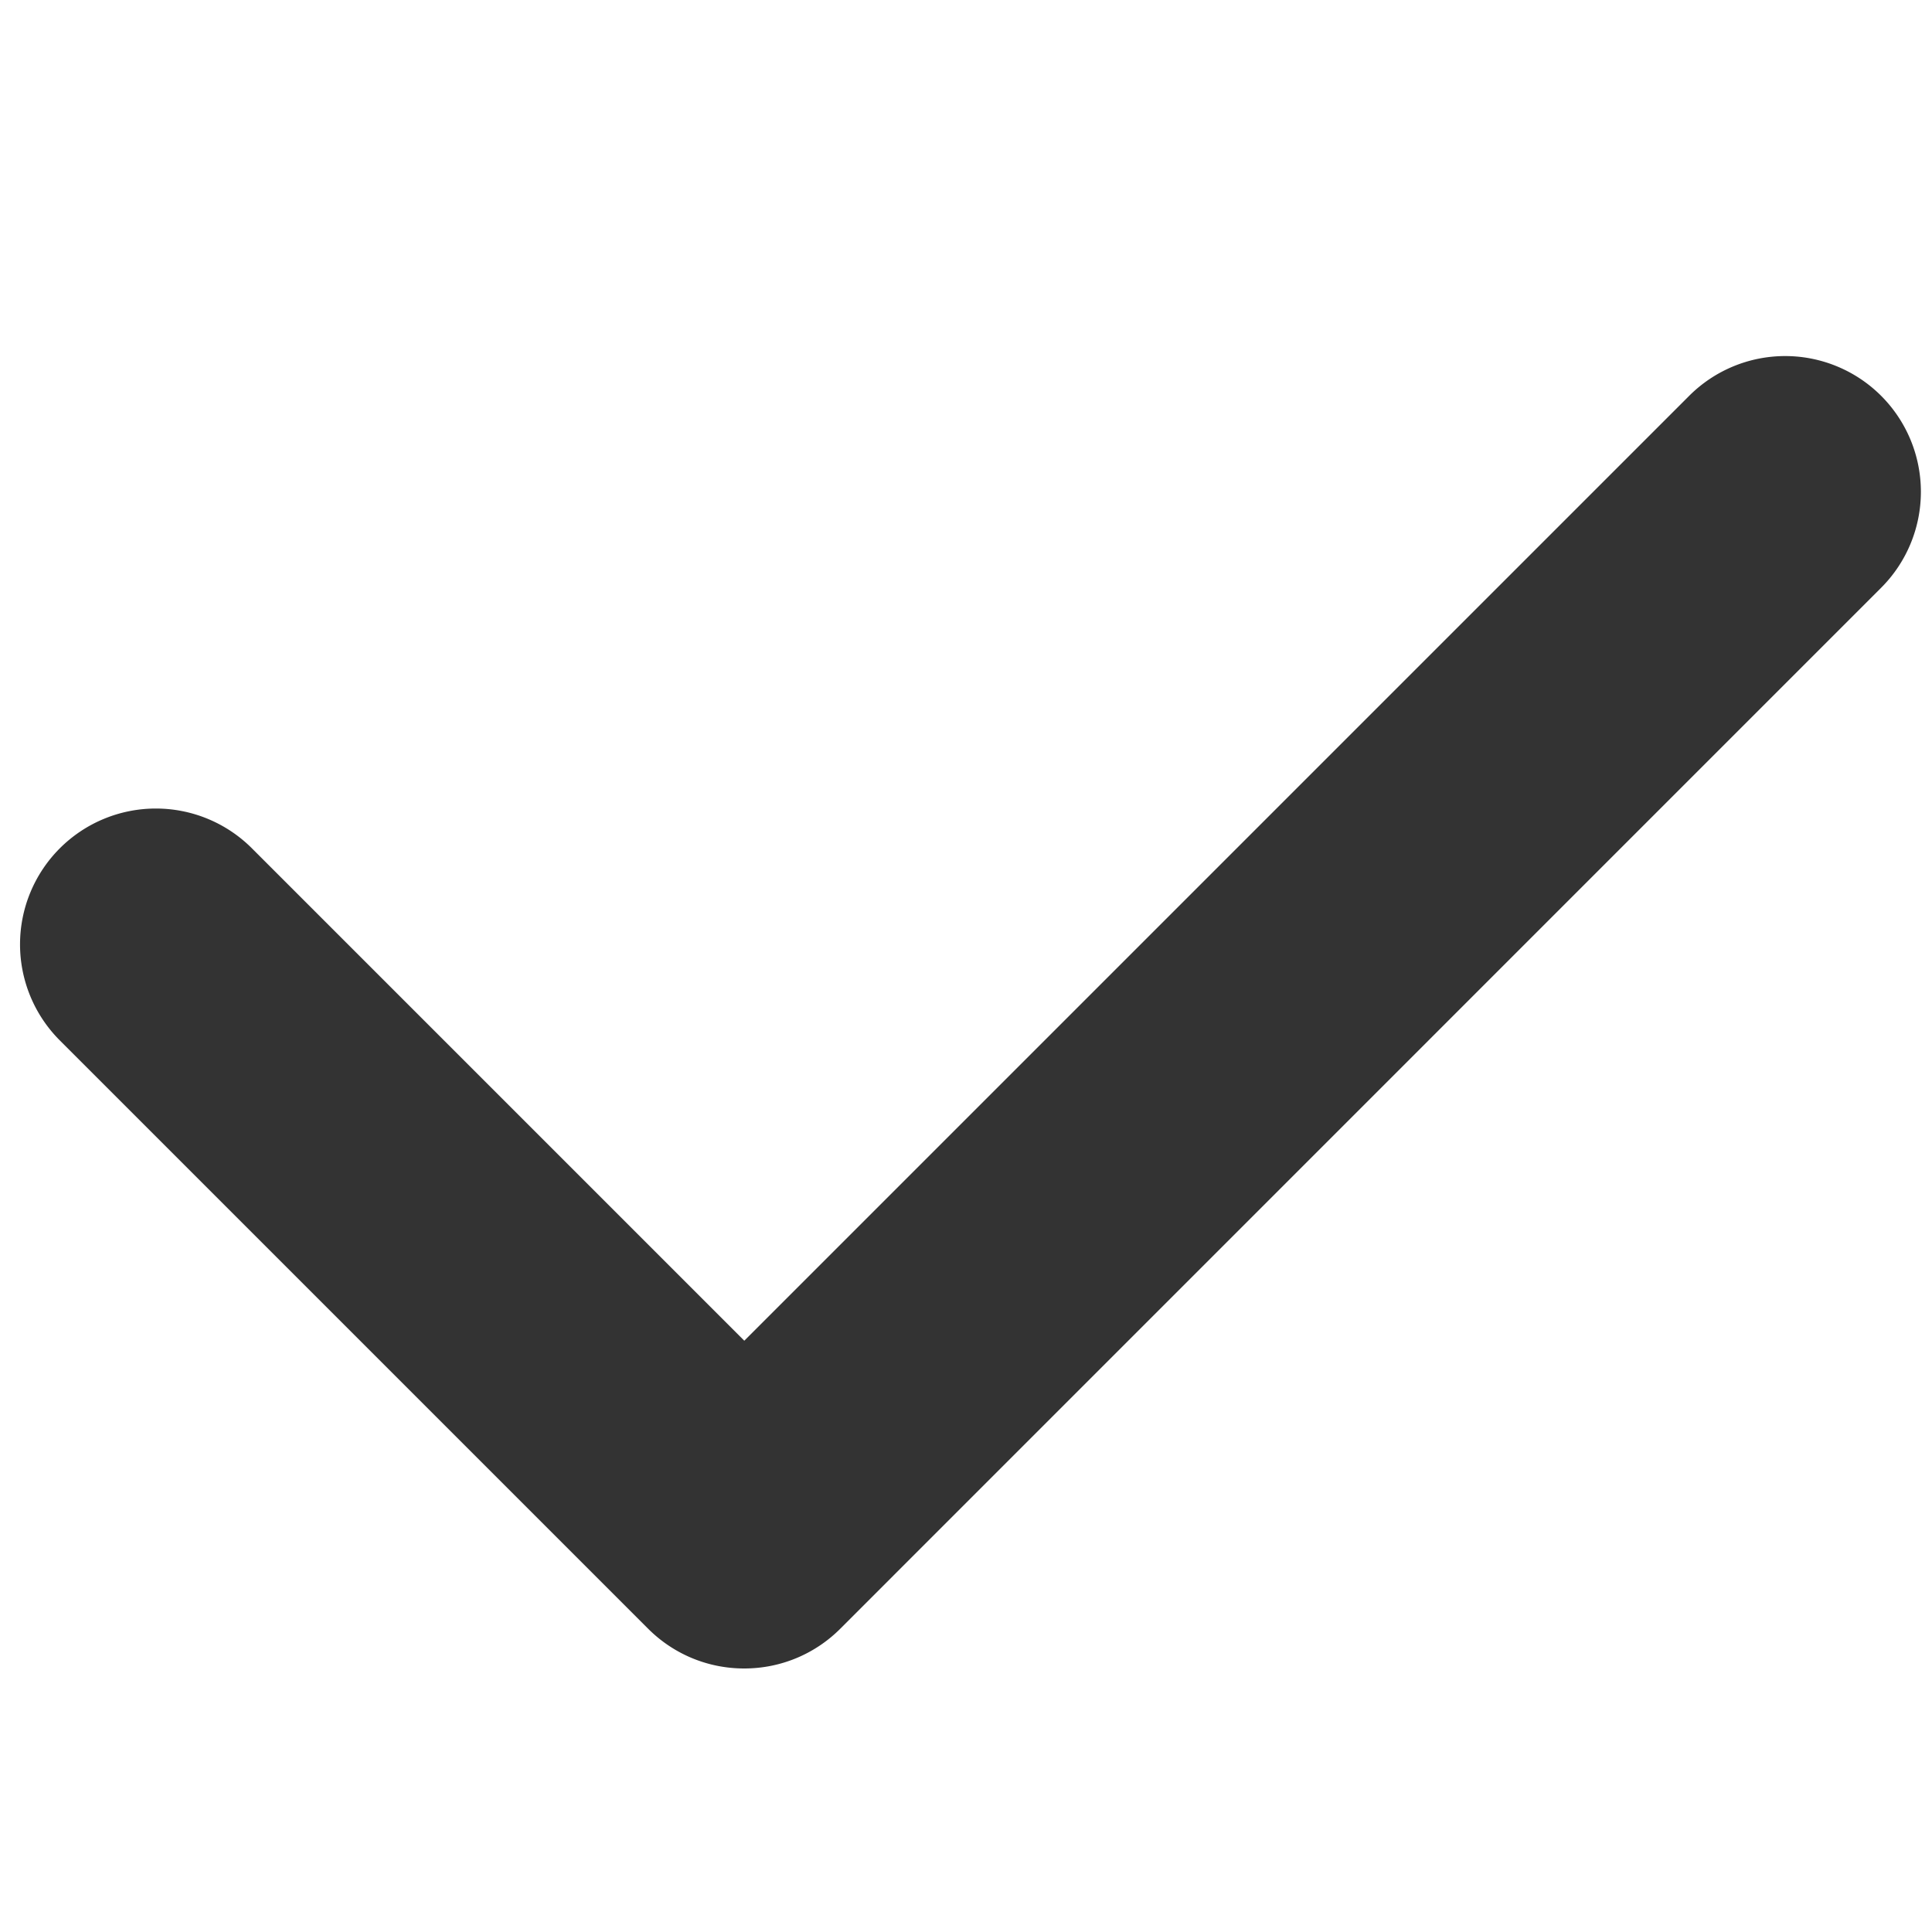 <?xml version="1.0" standalone="no"?><!DOCTYPE svg PUBLIC "-//W3C//DTD SVG 1.1//EN" "http://www.w3.org/Graphics/SVG/1.1/DTD/svg11.dtd"><svg class="icon" width="200px" height="200.00px" viewBox="0 0 1024 1024" version="1.1" xmlns="http://www.w3.org/2000/svg"><path fill="#333333" d="M997.018 311.552L445.338 863.283c-13.005 13.005-31.027 21.043-50.893 21.043s-37.888-8.038-50.893-21.043L31.693 551.424a71.987 71.987 0 0 1 101.837-101.786l260.966 260.966 500.838-500.838a71.936 71.936 0 0 1 101.683 101.786" /></svg>
